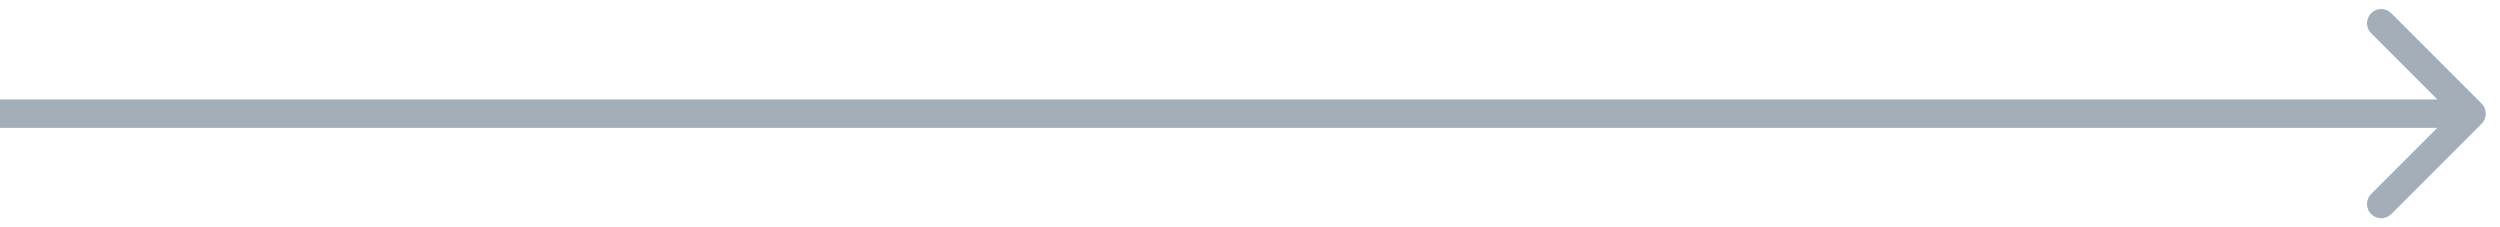 <?xml version="1.0" encoding="UTF-8"?> <svg xmlns="http://www.w3.org/2000/svg" width="88" height="8" viewBox="0 0 88 8" fill="none"> <path d="M87.354 4.354C87.549 4.158 87.549 3.842 87.354 3.646L84.172 0.464C83.976 0.269 83.66 0.269 83.465 0.464C83.269 0.66 83.269 0.976 83.465 1.172L86.293 4L83.465 6.828C83.269 7.024 83.269 7.34 83.465 7.536C83.66 7.731 83.976 7.731 84.172 7.536L87.354 4.354ZM-4.37114e-08 4.5L87 4.5L87 3.5L4.37114e-08 3.5L-4.37114e-08 4.5Z" fill="#A3AEB8"></path> </svg> 